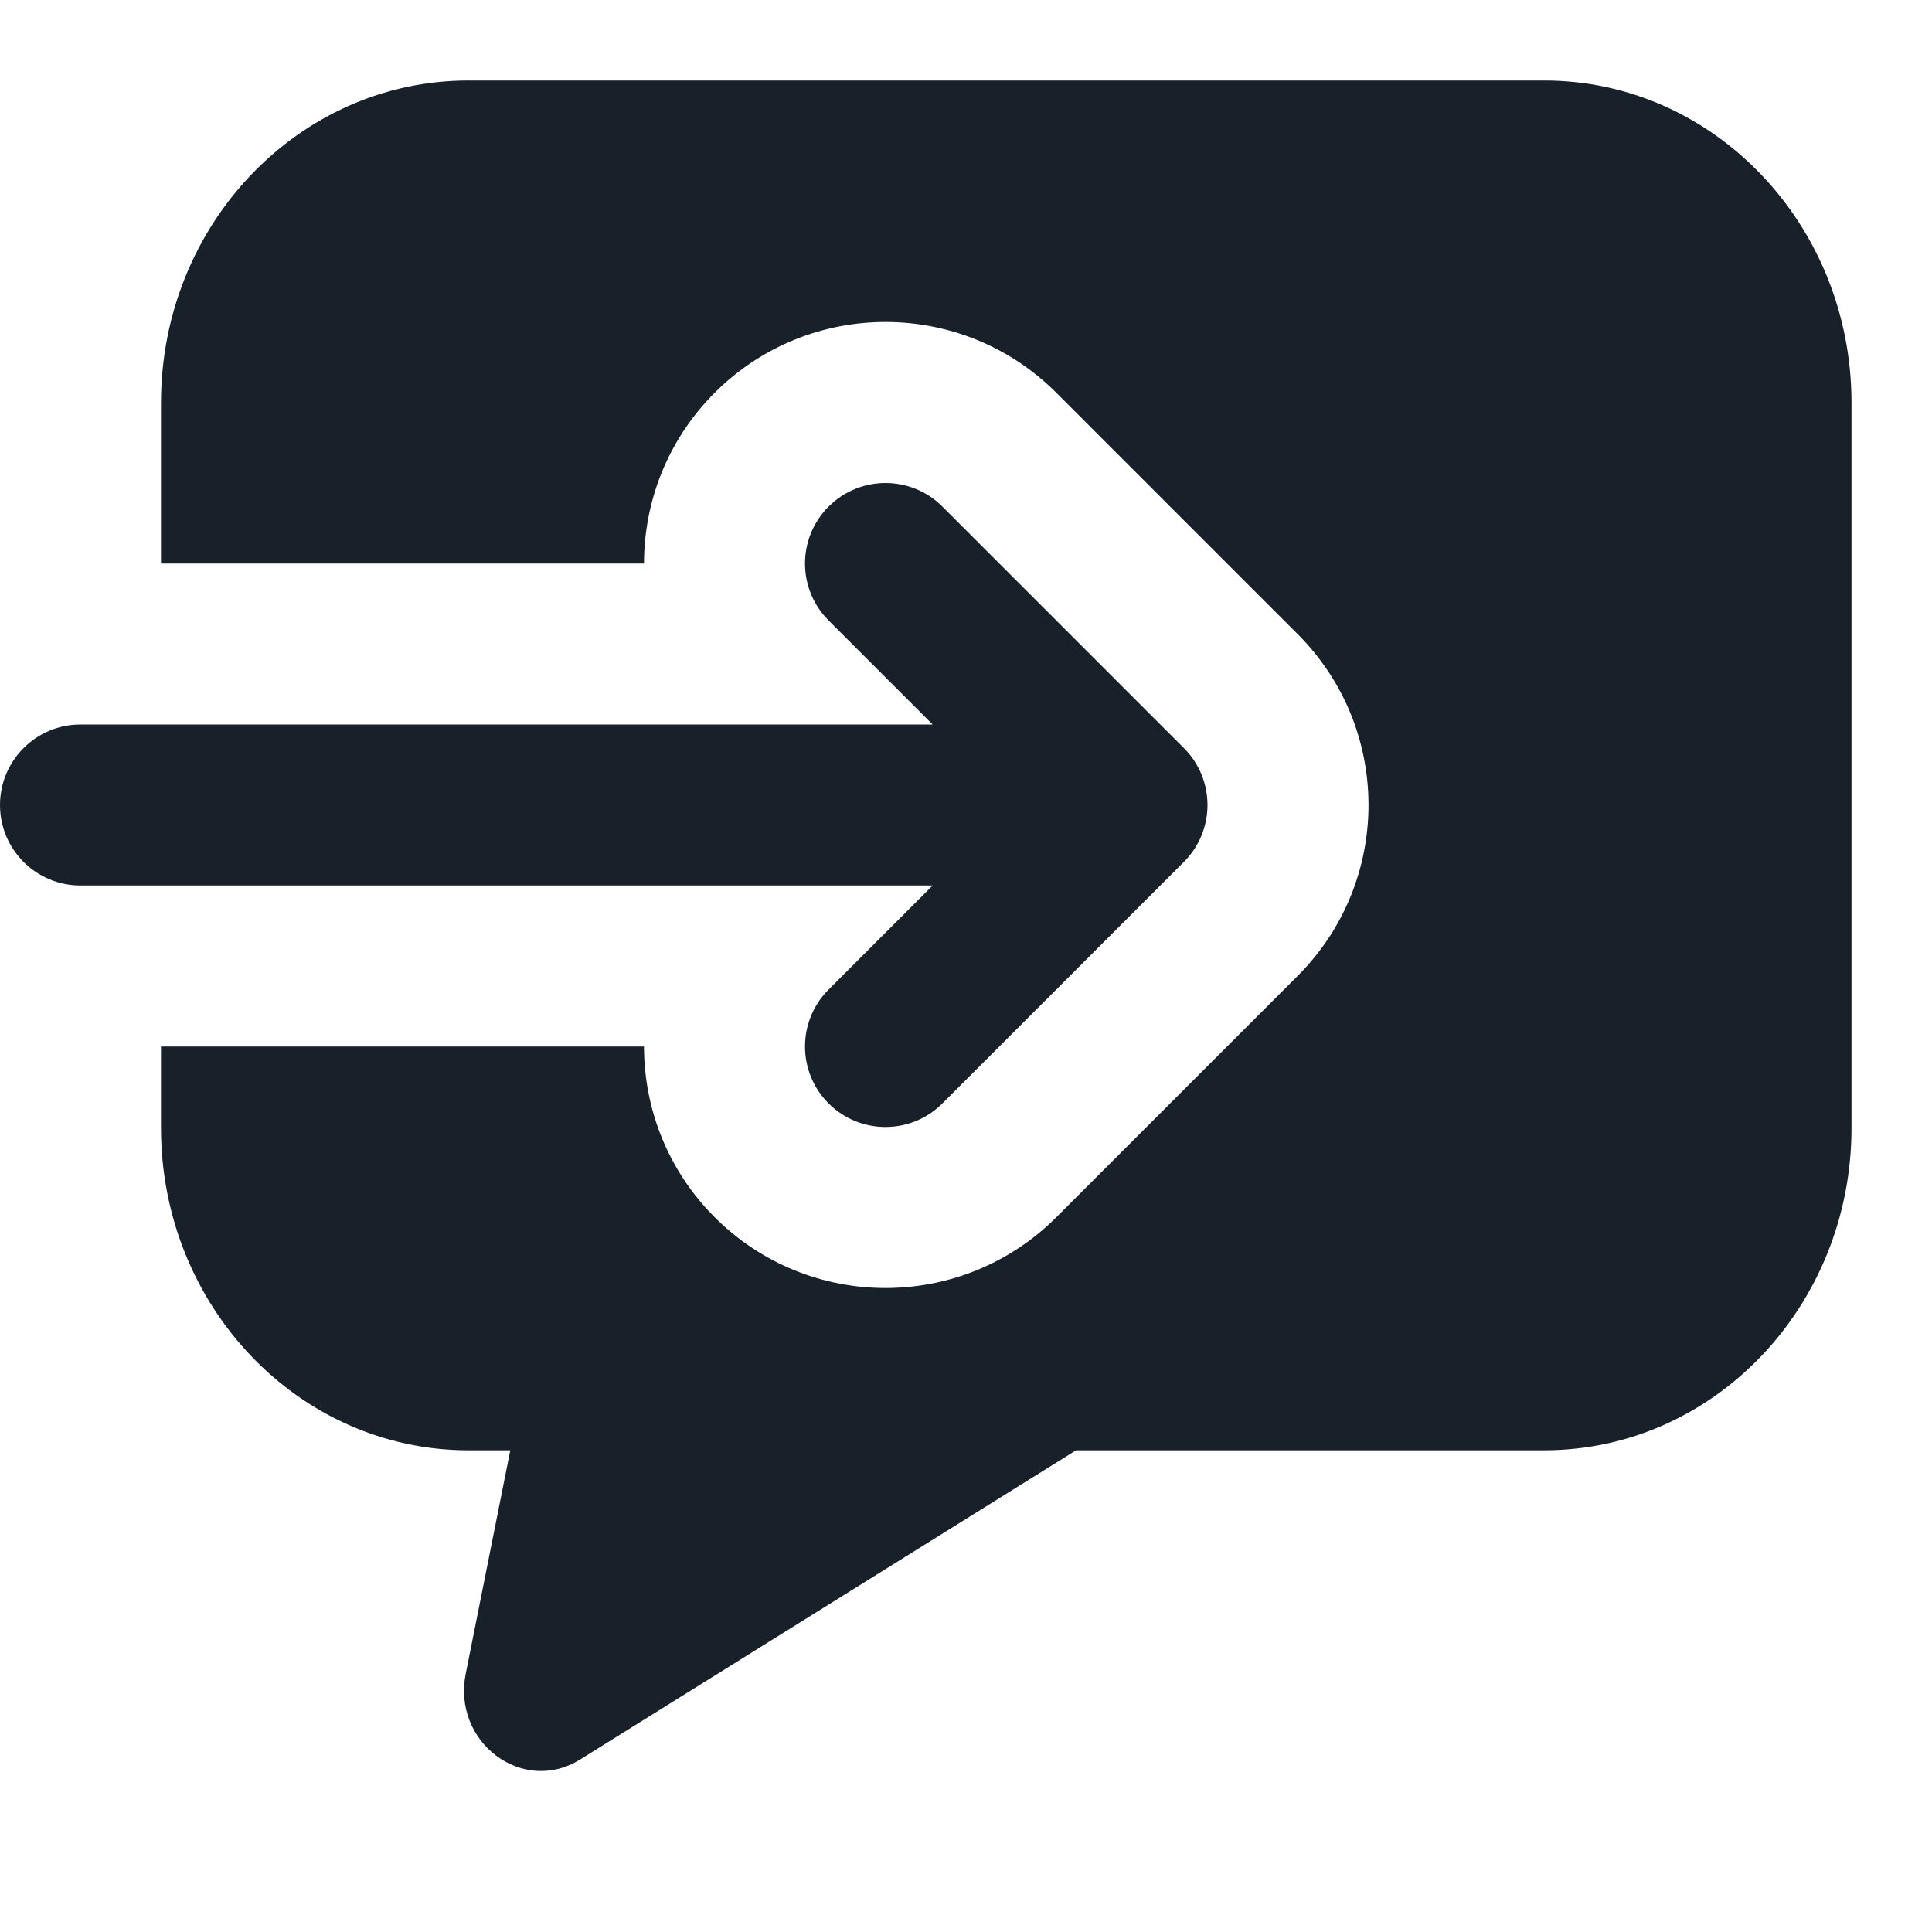 <svg width="48" height="48" viewBox="0 0 48 48" fill="none" xmlns="http://www.w3.org/2000/svg">
<path d="M11.636 2C7.419 2 4 5.585 4 10.007V14H16C16 12.464 16.586 10.929 17.757 9.757C20.101 7.414 23.899 7.414 26.243 9.757L32.243 15.757C34.586 18.101 34.586 21.899 32.243 24.243L26.243 30.243C23.899 32.586 20.101 32.586 17.757 30.243C16.586 29.071 16 27.535 16 26H4V28.024C4 32.447 7.419 36.032 11.636 36.032H12.678L11.571 41.583C11.231 43.288 12.987 44.604 14.415 43.713L26.735 36.032H38.364C42.581 36.032 46 32.447 46 28.024V10.007C46 5.585 42.581 2 38.364 2H11.636Z" fill="#18202A"/>
<path d="M20.586 12.586C21.367 11.805 22.633 11.805 23.414 12.586L29.414 18.586C30.195 19.367 30.195 20.633 29.414 21.414L23.414 27.414C22.633 28.195 21.367 28.195 20.586 27.414C19.805 26.633 19.805 25.367 20.586 24.586L23.172 22H2C0.895 22 0 21.105 0 20C0 18.895 0.895 18 2 18H23.172L20.586 15.414C19.805 14.633 19.805 13.367 20.586 12.586Z" fill="#18202A"/>
</svg>
